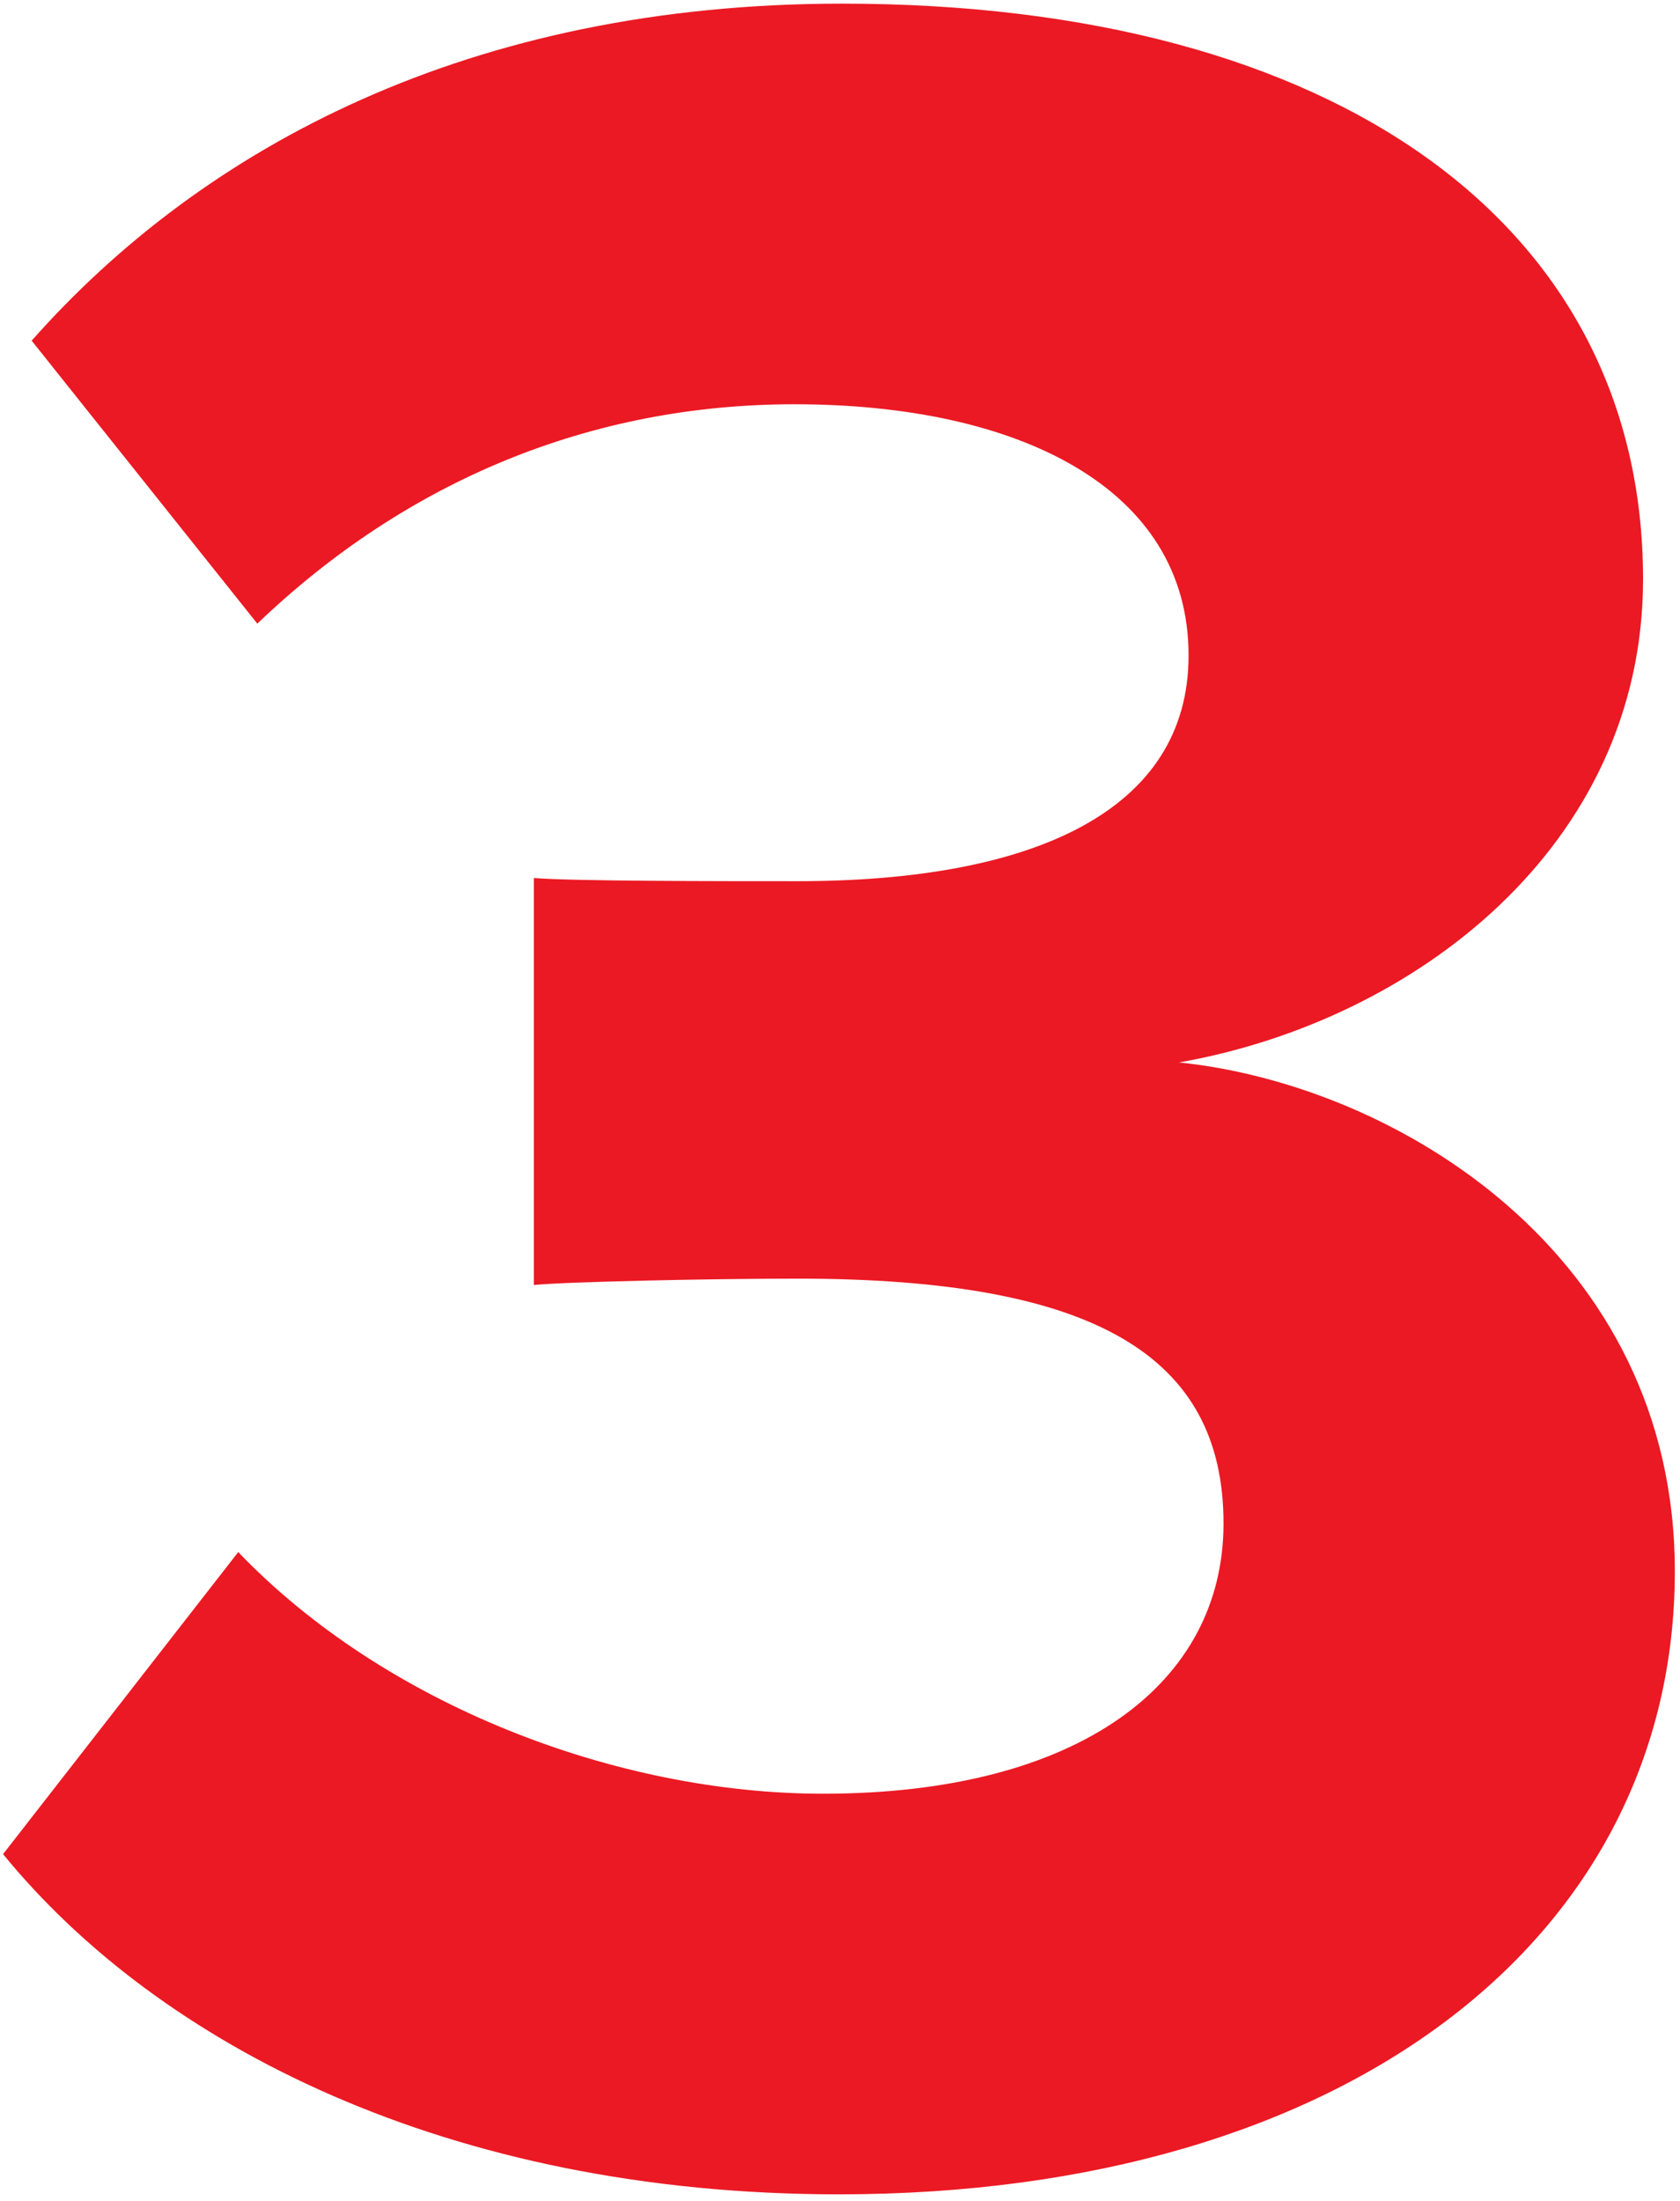 <svg width="239" height="313" fill="none" xmlns="http://www.w3.org/2000/svg"><path d="M119.35 312.047c72.344 0 118.915-36.624 118.915-88.621 0-45.214-39.789-69.178-70.535-72.343 33.459-5.878 66.014-30.746 66.014-68.727 0-50.188-43.407-81.838-113.942-81.838-52.9 0-90.881 20.346-115.297 47.927l32.102 40.241C57.858 68.34 84.083 57.488 113.02 57.488c31.651 0 56.067 11.756 56.067 35.72 0 22.155-22.156 32.102-55.615 32.102-11.303 0-32.102 0-37.528-.452v57.875c4.522-.452 24.868-.904 37.528-.904 42.05 0 60.588 10.851 60.588 34.815 0 22.607-20.346 38.433-56.97 38.433-29.39 0-62.397-12.661-83.196-34.364L.436 263.667c22.155 27.129 63.3 48.38 118.914 48.38z" fill="#EB1923"/></svg>